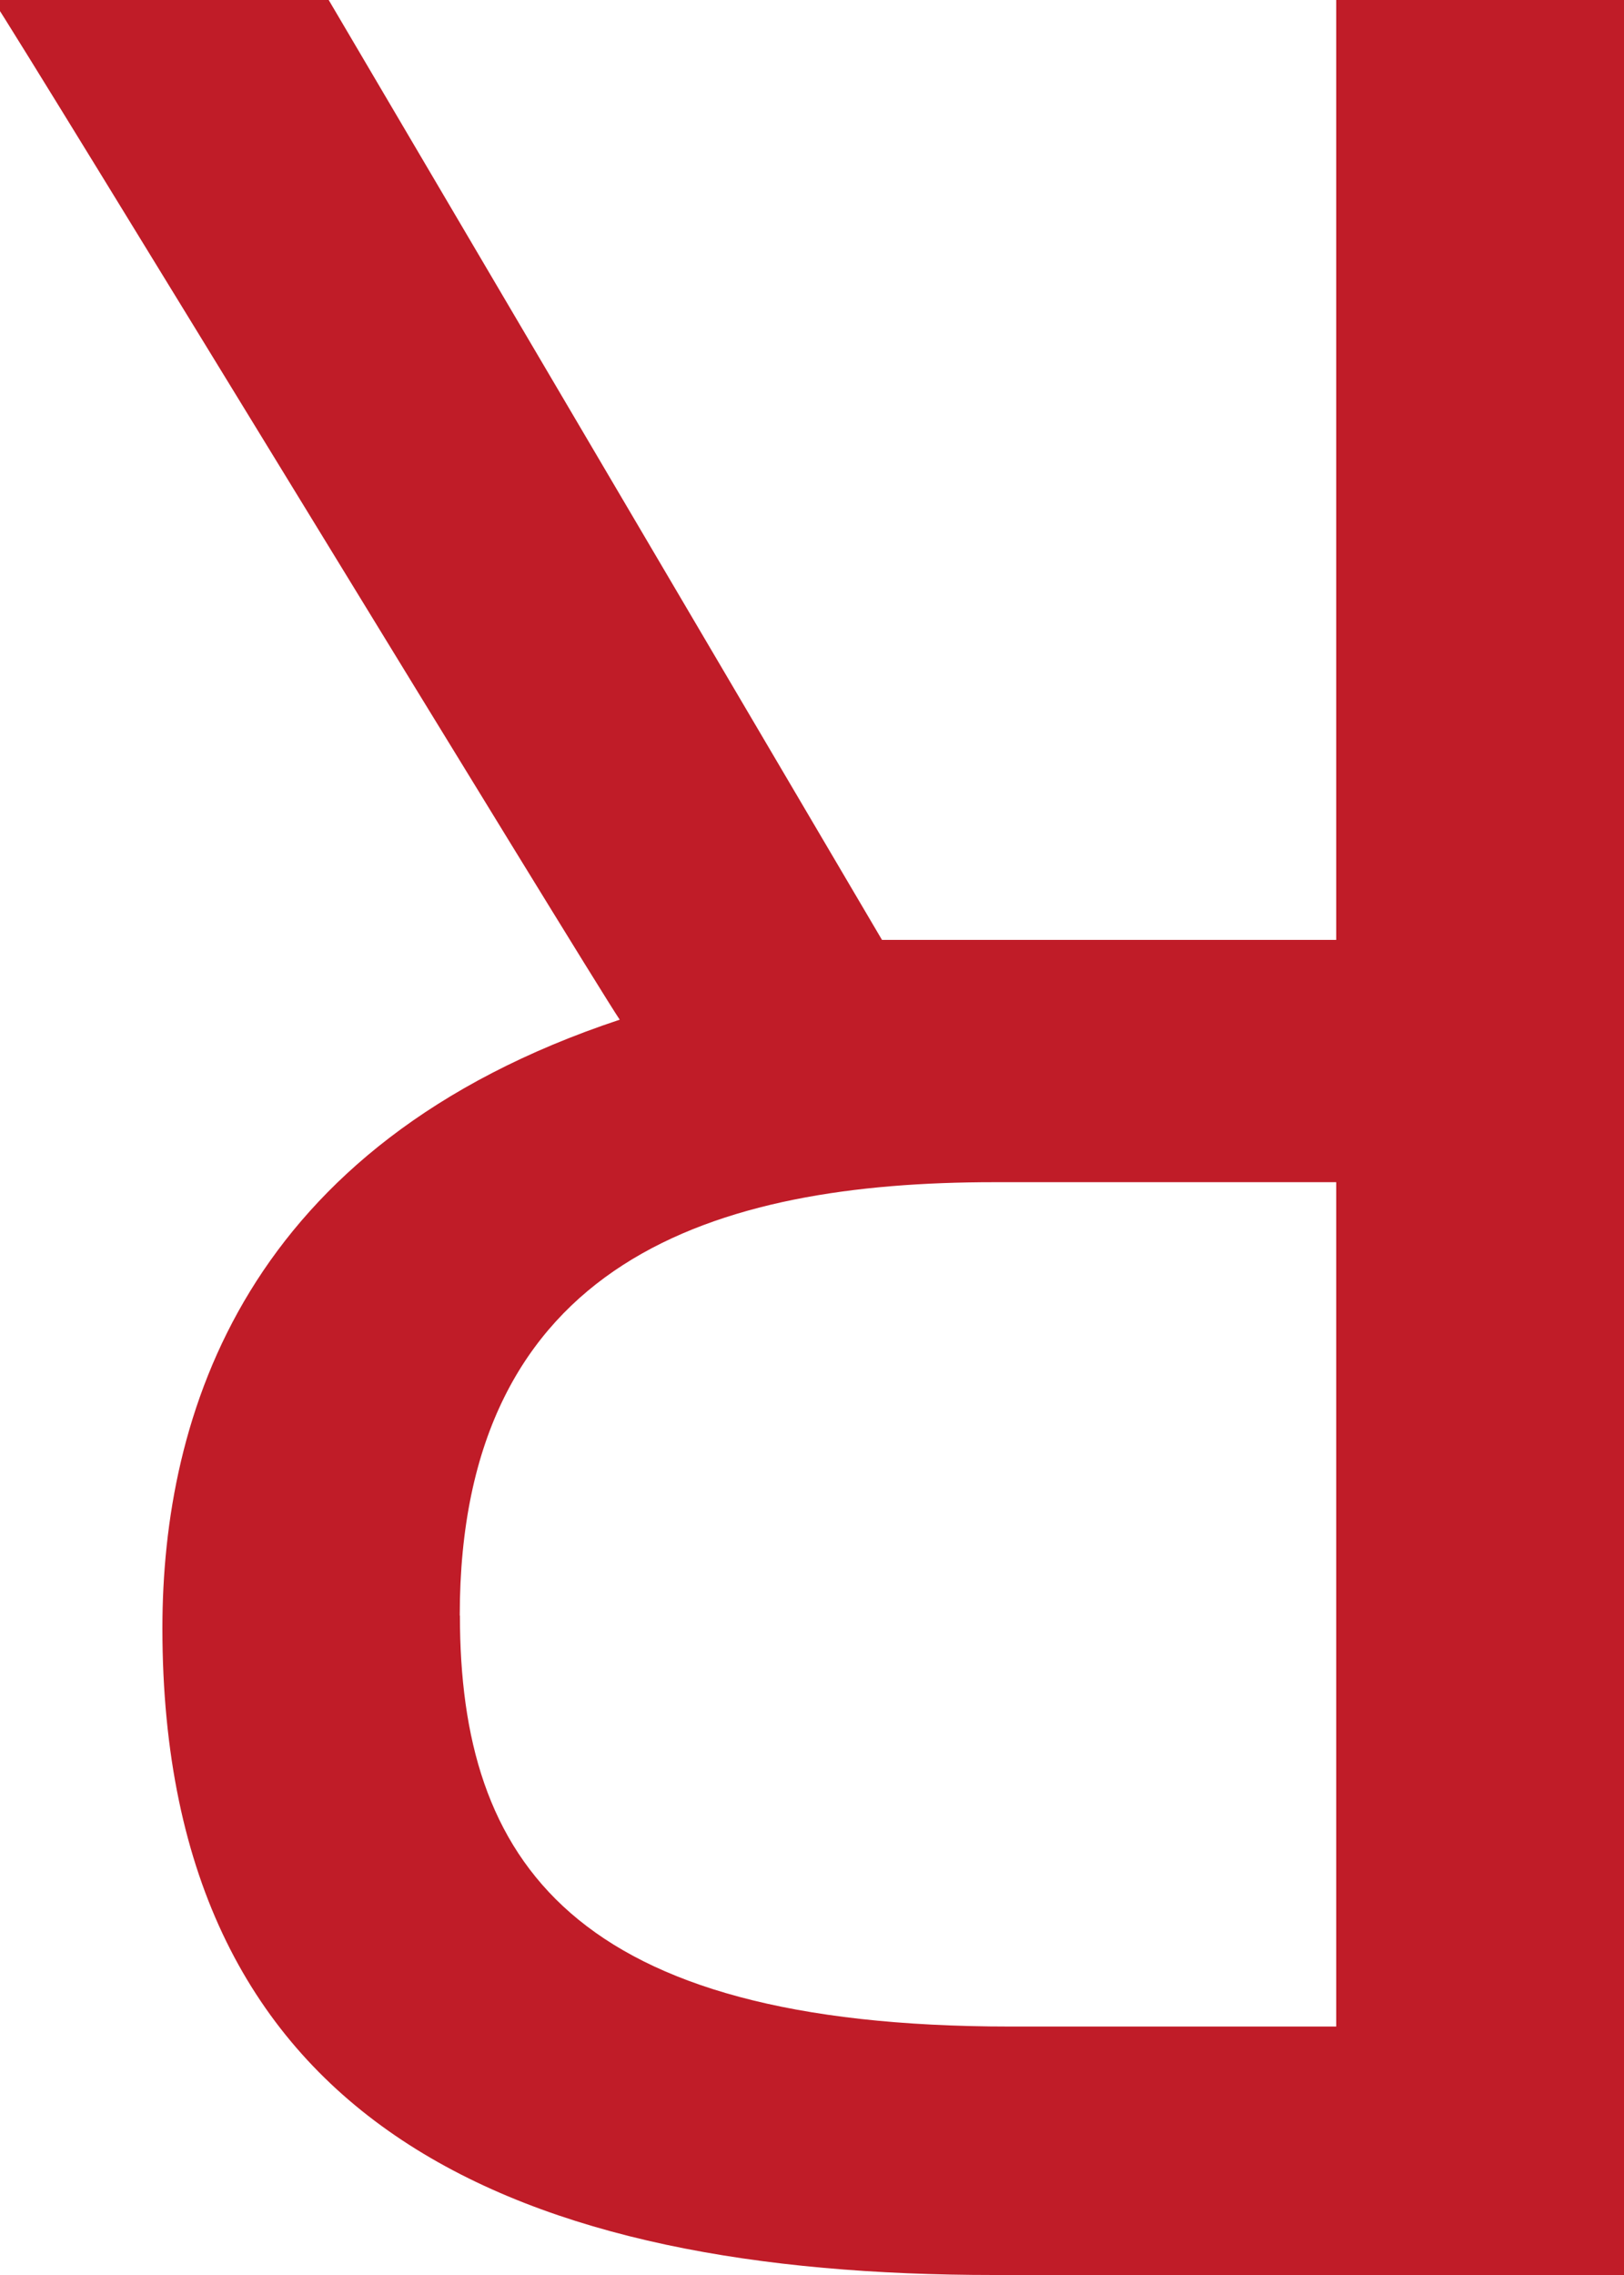 <?xml version="1.0" encoding="UTF-8" standalone="no"?>
<!-- Created with Inkscape (http://www.inkscape.org/) -->

<svg
   width="10"
   height="14"
   viewBox="0 0 10 14"
   version="1.1"
   id="svg5"
   inkscape:version="1.4 (86a8ad7, 2024-10-11)"
   sodipodi:docname="A4D0.svg"
   inkscape:export-filename="..\0000.png"
   inkscape:export-xdpi="96"
   inkscape:export-ydpi="96"
   xml:space="preserve"
   xmlns:inkscape="http://www.inkscape.org/namespaces/inkscape"
   xmlns:sodipodi="http://sodipodi.sourceforge.net/DTD/sodipodi-0.dtd"
   xmlns="http://www.w3.org/2000/svg"
   xmlns:svg="http://www.w3.org/2000/svg"><sodipodi:namedview
     id="namedview7"
     pagecolor="#ffffff"
     bordercolor="#666666"
     borderopacity="1.0"
     inkscape:pageshadow="2"
     inkscape:pageopacity="0"
     inkscape:pagecheckerboard="0"
     inkscape:document-units="px"
     showgrid="true"
     width="16mm"
     units="px"
     inkscape:zoom="45.254834"
     inkscape:cx="6.9716309"
     inkscape:cy="7.0158251"
     inkscape:window-width="1680"
     inkscape:window-height="998"
     inkscape:window-x="-8"
     inkscape:window-y="-8"
     inkscape:window-maximized="1"
     inkscape:current-layer="layer1"
     showguides="true"
     inkscape:guide-bbox="true"
     inkscape:snap-bbox="true"
     inkscape:bbox-paths="true"
     inkscape:bbox-nodes="true"
     inkscape:snap-global="true"
     inkscape:showpageshadow="2"
     inkscape:deskcolor="#ffffff"><inkscape:grid
       type="xygrid"
       id="grid828"
       originx="0"
       originy="0"
       spacingy="1"
       spacingx="1"
       units="px" /></sodipodi:namedview><defs
     id="defs2" /><g
     inkscape:label="Layer 1"
     inkscape:groupmode="layer"
     id="layer1"><path
       d="m 1,10.02 c 0,-1.305 0.501,-2.977 2.816,-3.745 C 3.602,5.955 0.17,0.319 -0.044,0 H 2.024 L 5.431,5.784 H 8.228 V 0 H 10 V 14 H 6.12 C 3.228,14 1,13.114 1,10.02 Z m 1.832,-0.078 c 0,1.51 0.689,2.529 3.387,2.529 H 8.228 V 7.275 H 6.12 c -1.704,0 -3.289,0.469 -3.289,2.667 z"
       style="fill:#c01c28;stroke-width:1"
       id="path2232" /></g></svg>
